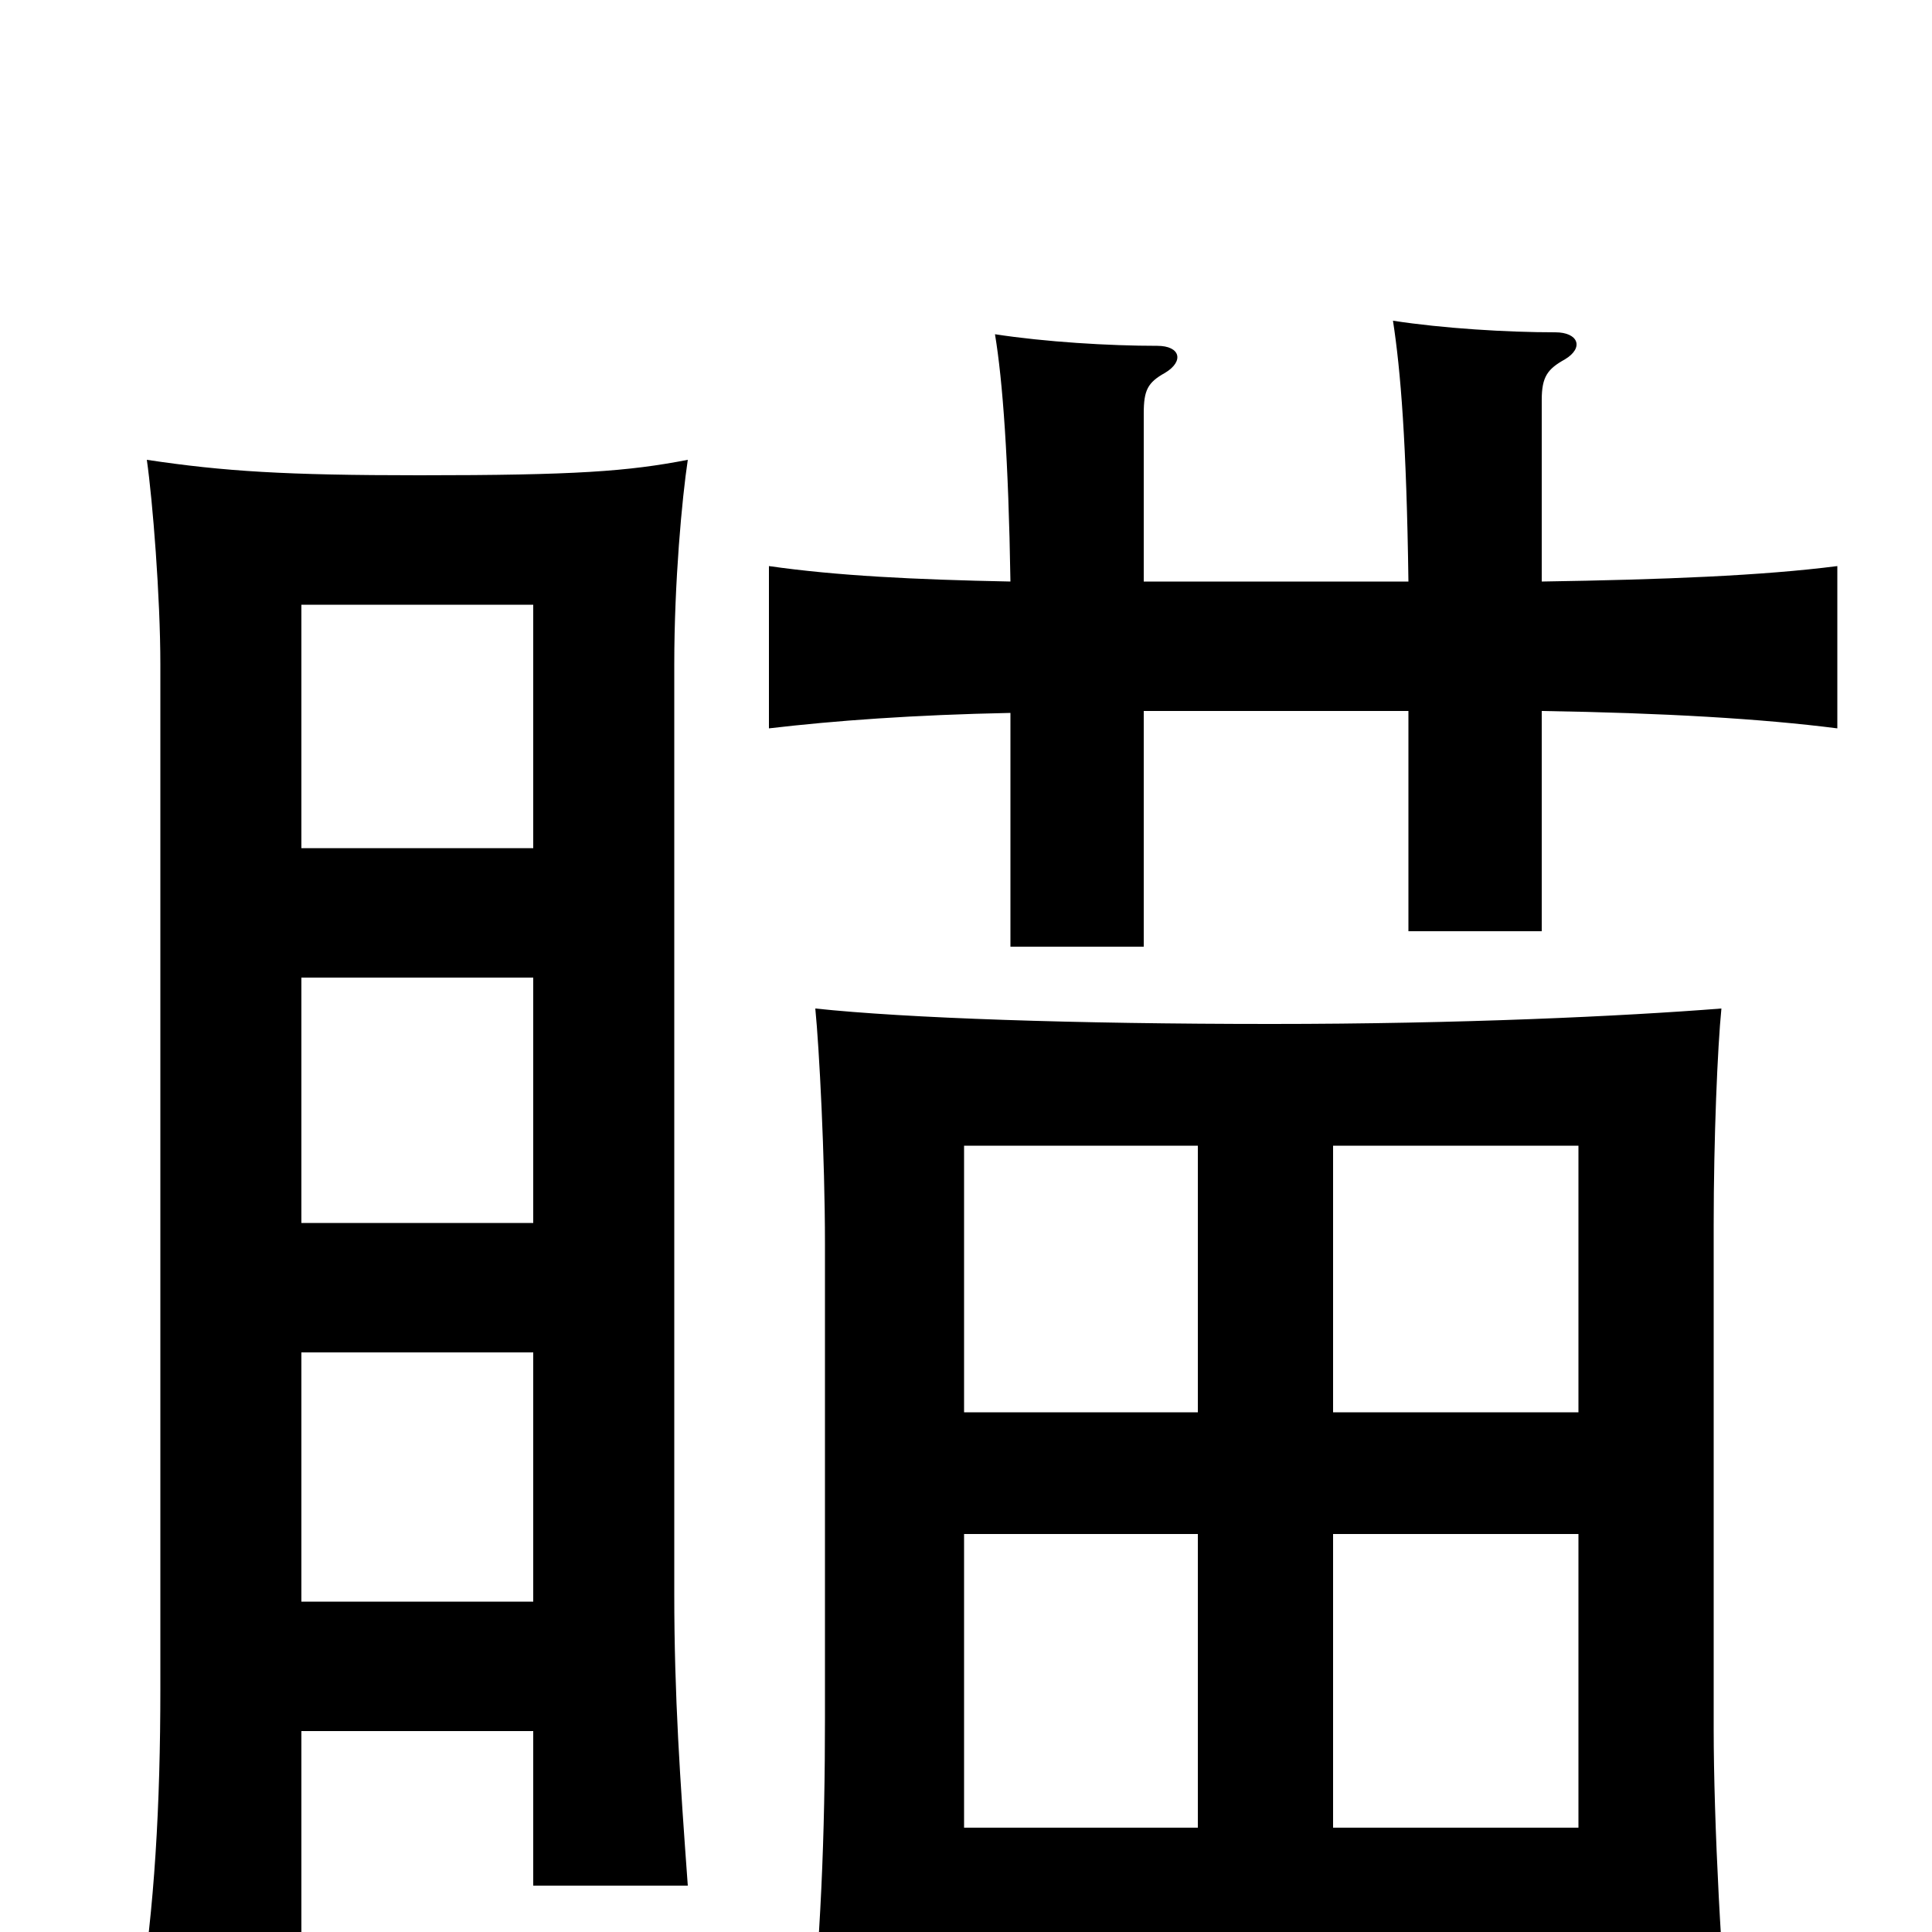 <svg xmlns="http://www.w3.org/2000/svg" viewBox="0 -1000 1000 1000">
	<path fill="#000000" d="M276 -561H156V-687H276ZM276 -367H156V-494H276ZM276 -171H156V-300H276ZM156 -104H276V-24H356C352 -79 349 -122 349 -175V-656C349 -699 353 -742 356 -762C325 -756 298 -754 217 -754C148 -754 116 -756 76 -762C79 -741 83 -691 83 -656V-126C83 -66 80 -12 72 37H156ZM817 -54H690V-206H817ZM499 9H817V66H896C891 22 887 -58 887 -105V-366C887 -411 889 -458 891 -478C840 -474 756 -470 658 -470C556 -470 469 -473 422 -478C424 -458 427 -401 427 -356V-111C427 -51 425 4 418 70H499ZM499 -206H620V-54H499ZM620 -407V-269H499V-407ZM817 -269H690V-407H817ZM798 -699V-793C798 -805 801 -809 810 -814C820 -820 817 -828 805 -828C780 -828 747 -830 721 -834C725 -808 728 -771 729 -699H592V-786C592 -798 594 -802 603 -807C613 -813 611 -821 599 -821C574 -821 541 -823 515 -827C519 -803 522 -762 523 -699C473 -700 433 -702 398 -707V-623C432 -627 473 -630 523 -631V-510H592V-632H729V-518H798V-632C861 -631 912 -628 951 -623V-707C912 -702 861 -700 798 -699Z"/>
</svg>